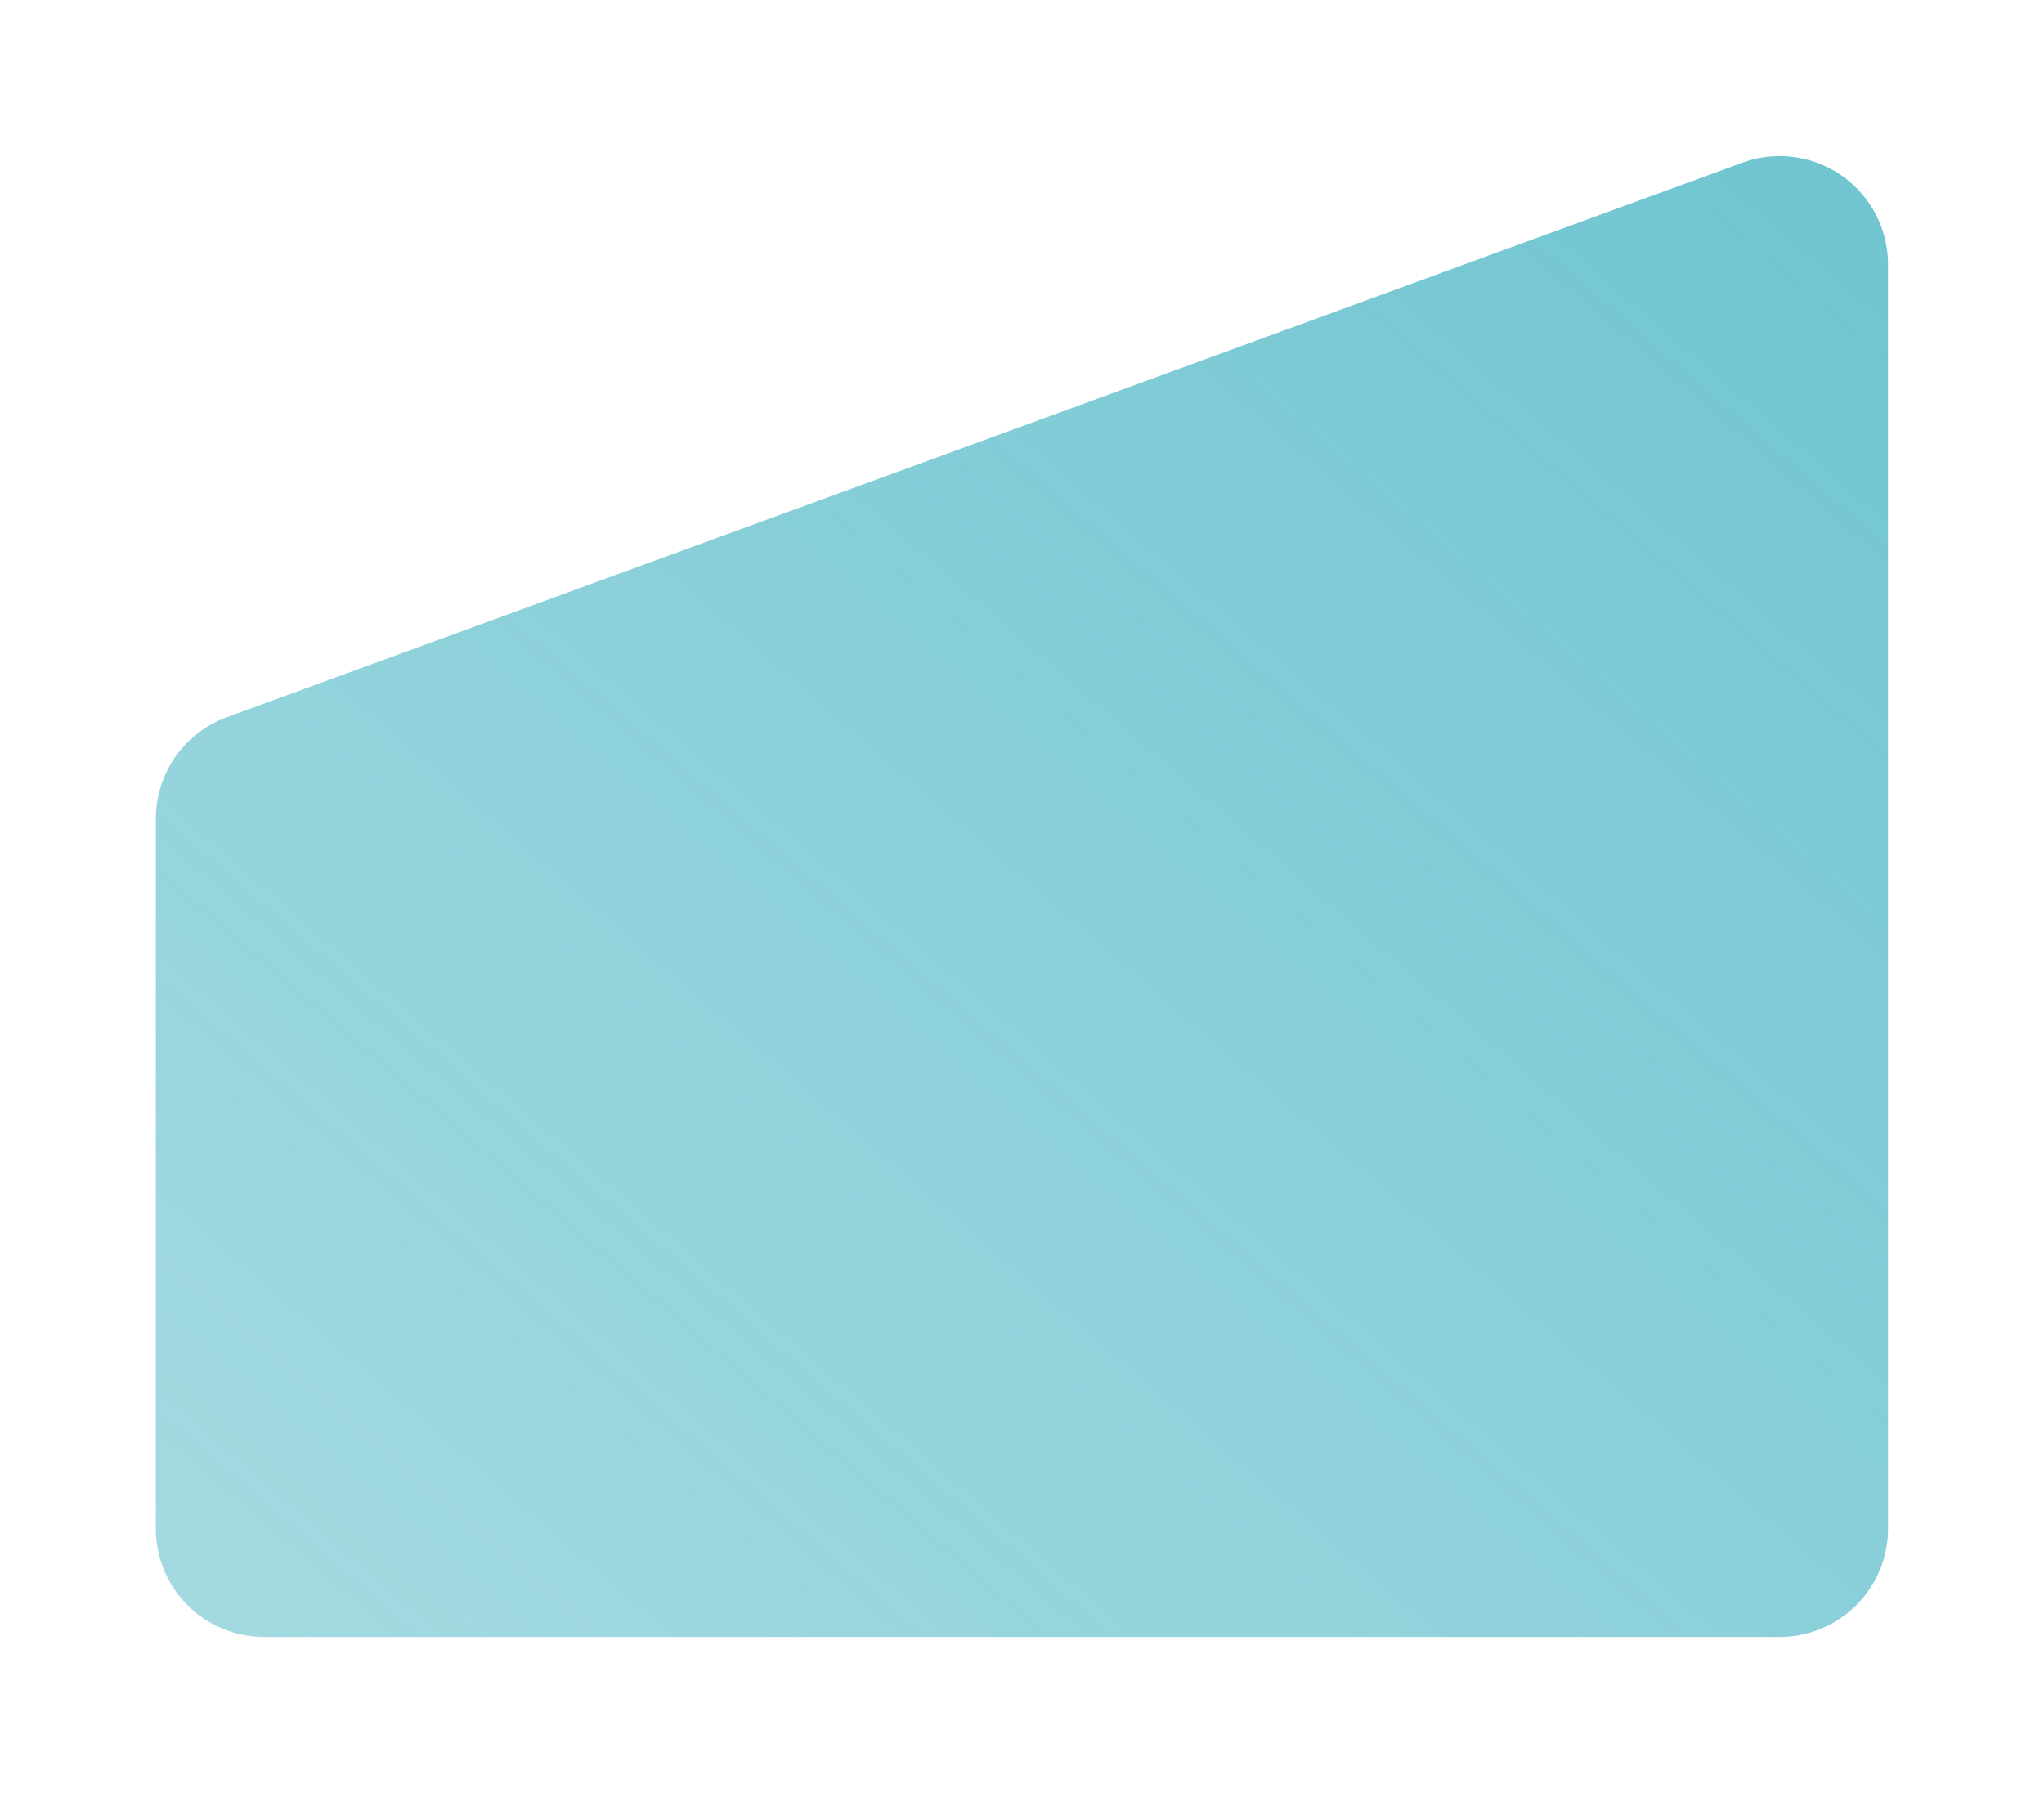 <svg xmlns="http://www.w3.org/2000/svg" xmlns:xlink="http://www.w3.org/1999/xlink" width="118" height="103.497" viewBox="0 0 118 103.497">
  <defs>
    <linearGradient id="linear-gradient" x1="1" x2="0" y2="1" gradientUnits="objectBoundingBox">
      <stop offset="0" stop-color="#4bb6c5" stop-opacity="0.8"/>
      <stop offset="1" stop-color="#4bb6c5" stop-opacity="0.502"/>
    </linearGradient>
    <filter id="Path_160" x="0" y="0" width="118" height="103.497" filterUnits="userSpaceOnUse">
      <feOffset dx="3" dy="3" input="SourceAlpha"/>
      <feGaussianBlur stdDeviation="3" result="blur"/>
      <feFlood flood-opacity="0.161"/>
      <feComposite operator="in" in2="blur"/>
      <feComposite in="SourceGraphic"/>
    </filter>
  </defs>
  <g transform="matrix(1, 0, 0, 1, 0, 0)" filter="url(#Path_160)">
    <path id="Path_160-2" data-name="Path 160" d="M370.554,155.812,458.045,123.8a6.254,6.254,0,0,1,8.4,5.873v72.984a6.254,6.254,0,0,1-6.255,6.254H372.7a6.254,6.254,0,0,1-6.254-6.254V161.685A6.253,6.253,0,0,1,370.554,155.812Z" transform="translate(-360.45 -117.41)" fill="url(#linear-gradient)"/>
  </g>
</svg>
